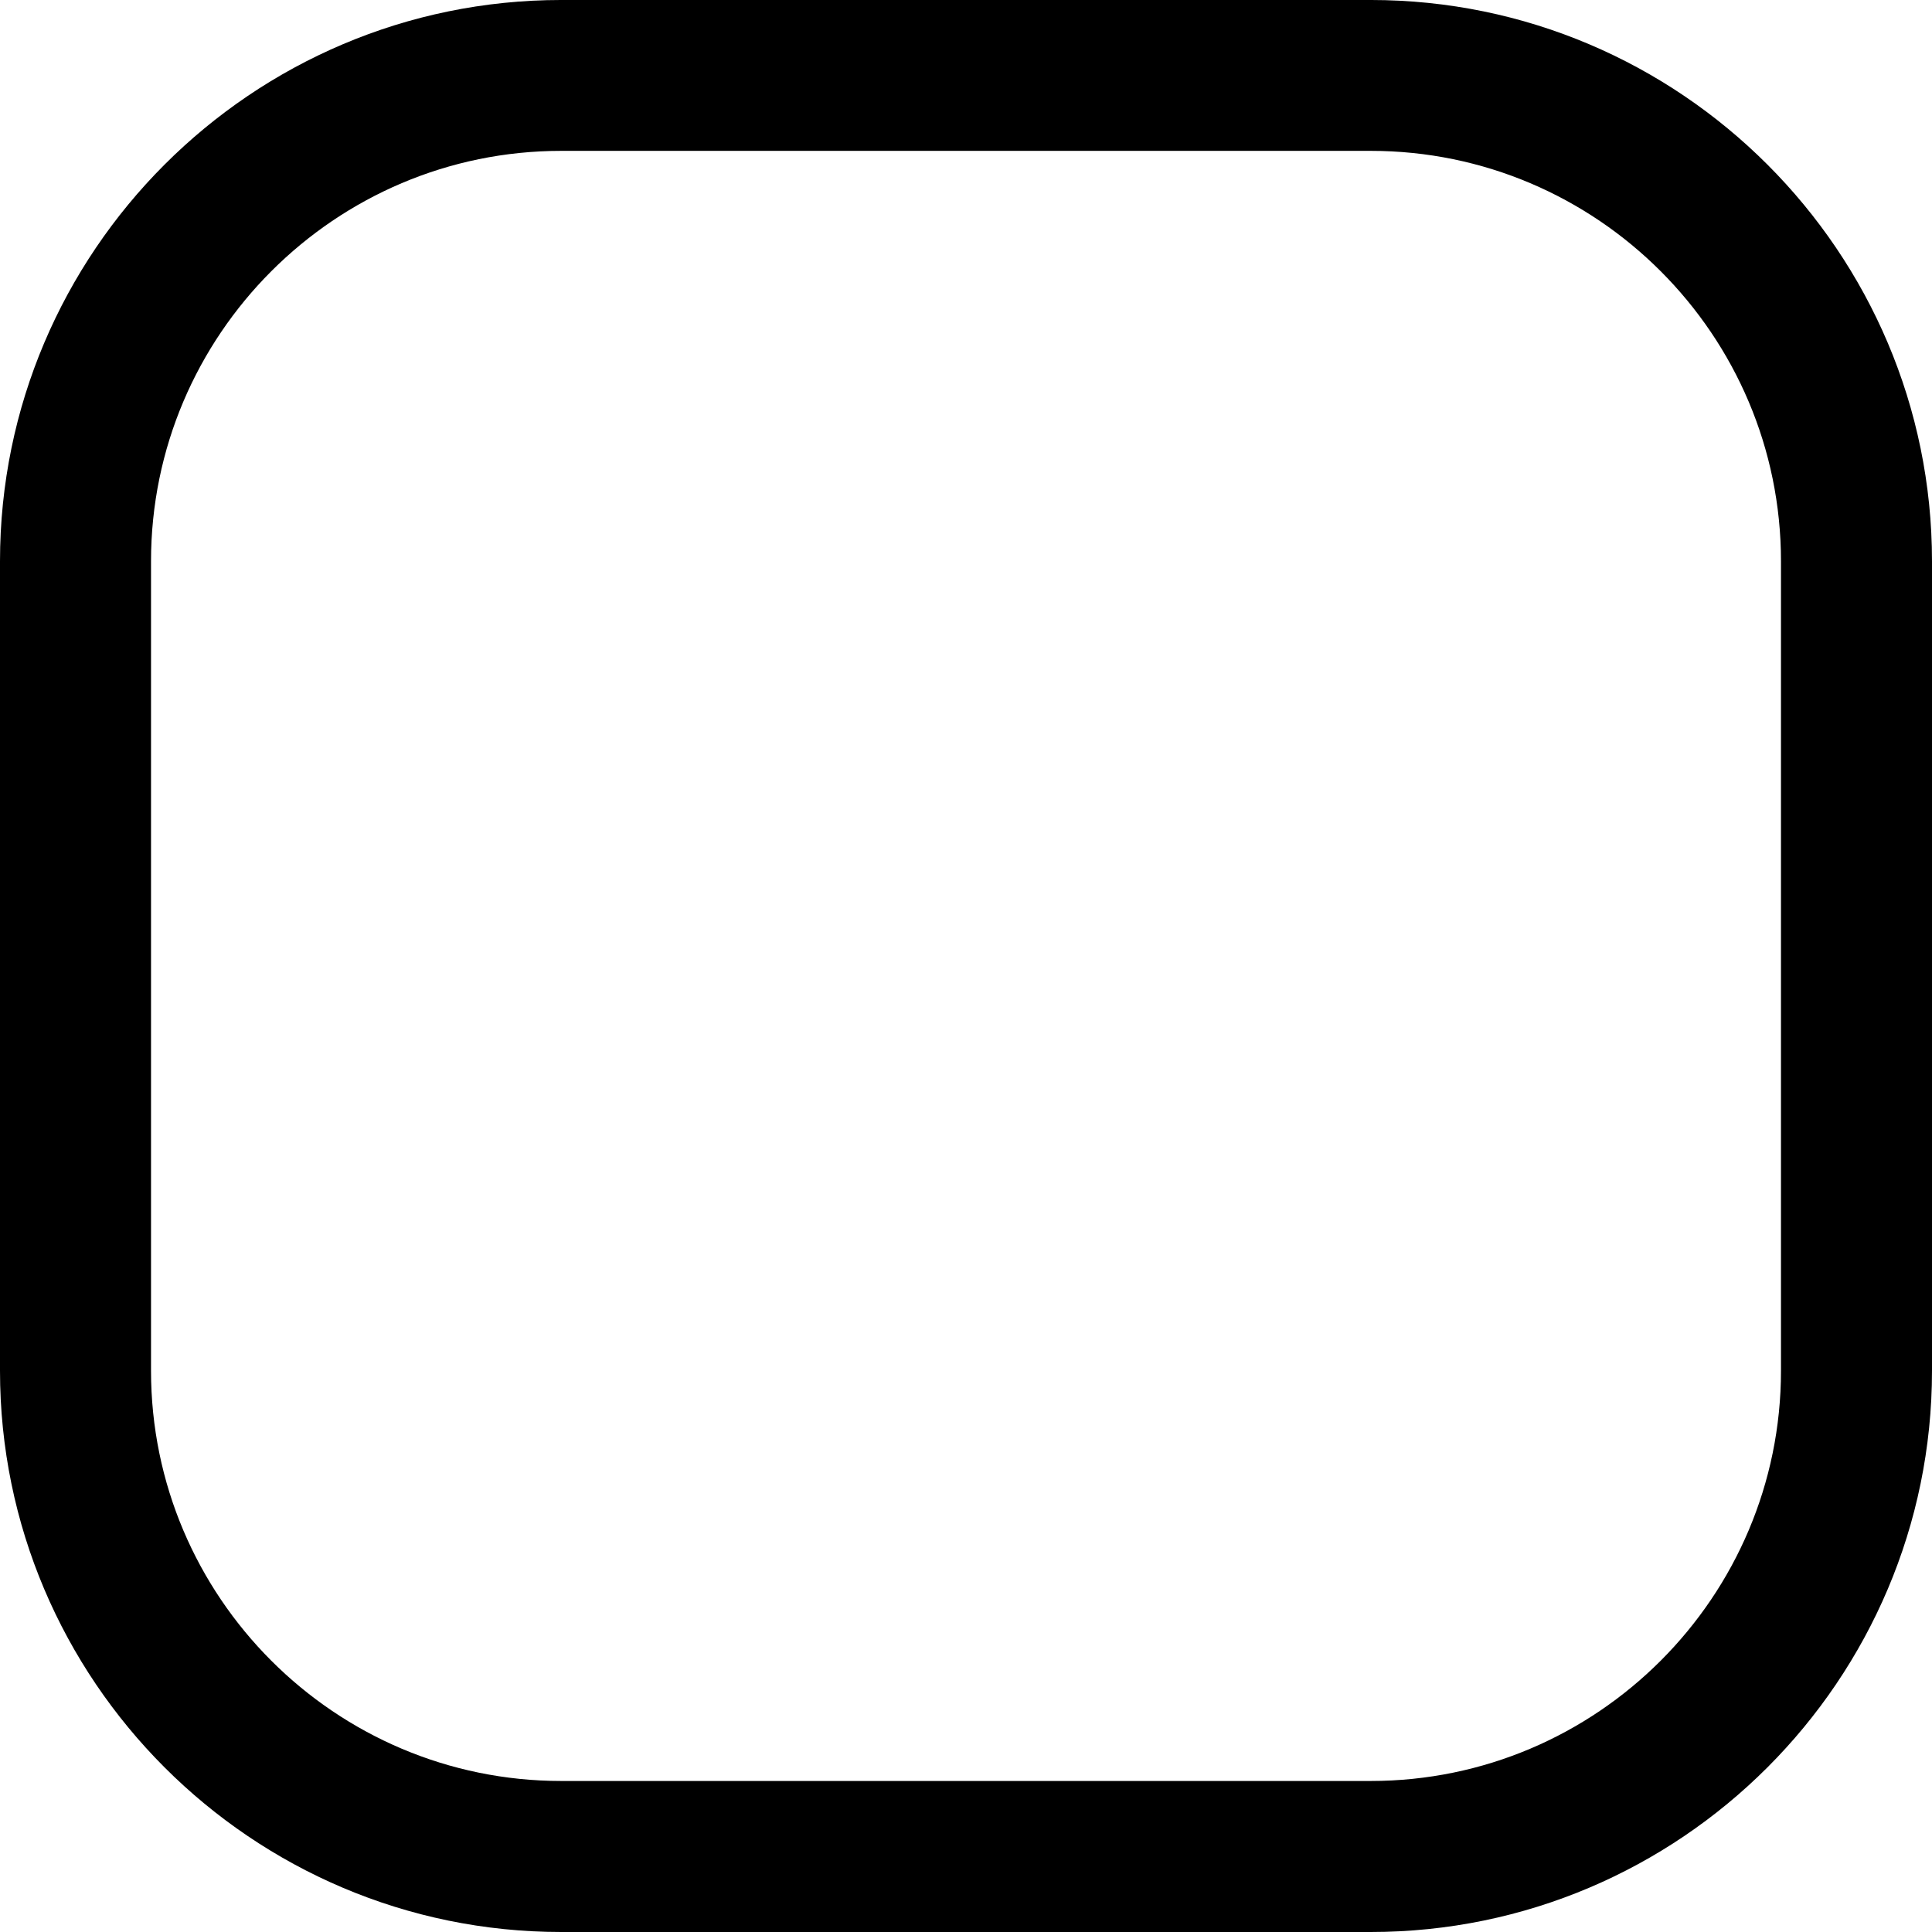 <svg width="12" height="12" viewBox="0 0 12 12" fill="none" xmlns="http://www.w3.org/2000/svg">
<path d="M8.514 -6.10352e-05H3.486C1.564 -6.10352e-05 0 1.564 0 3.486V8.514C0 10.436 1.564 12 3.486 12H8.514C10.436 12 12 10.436 12 8.514V3.486C12 1.564 10.436 -6.10352e-05 8.514 -6.10352e-05ZM11.062 8.514C11.062 9.919 9.919 11.062 8.514 11.062H3.486C2.081 11.062 0.938 9.919 0.938 8.514V3.486C0.938 2.081 2.081 0.937 3.486 0.937H8.514C9.919 0.937 11.062 2.081 11.062 3.486V8.514Z" fill="black"/>
</svg>
